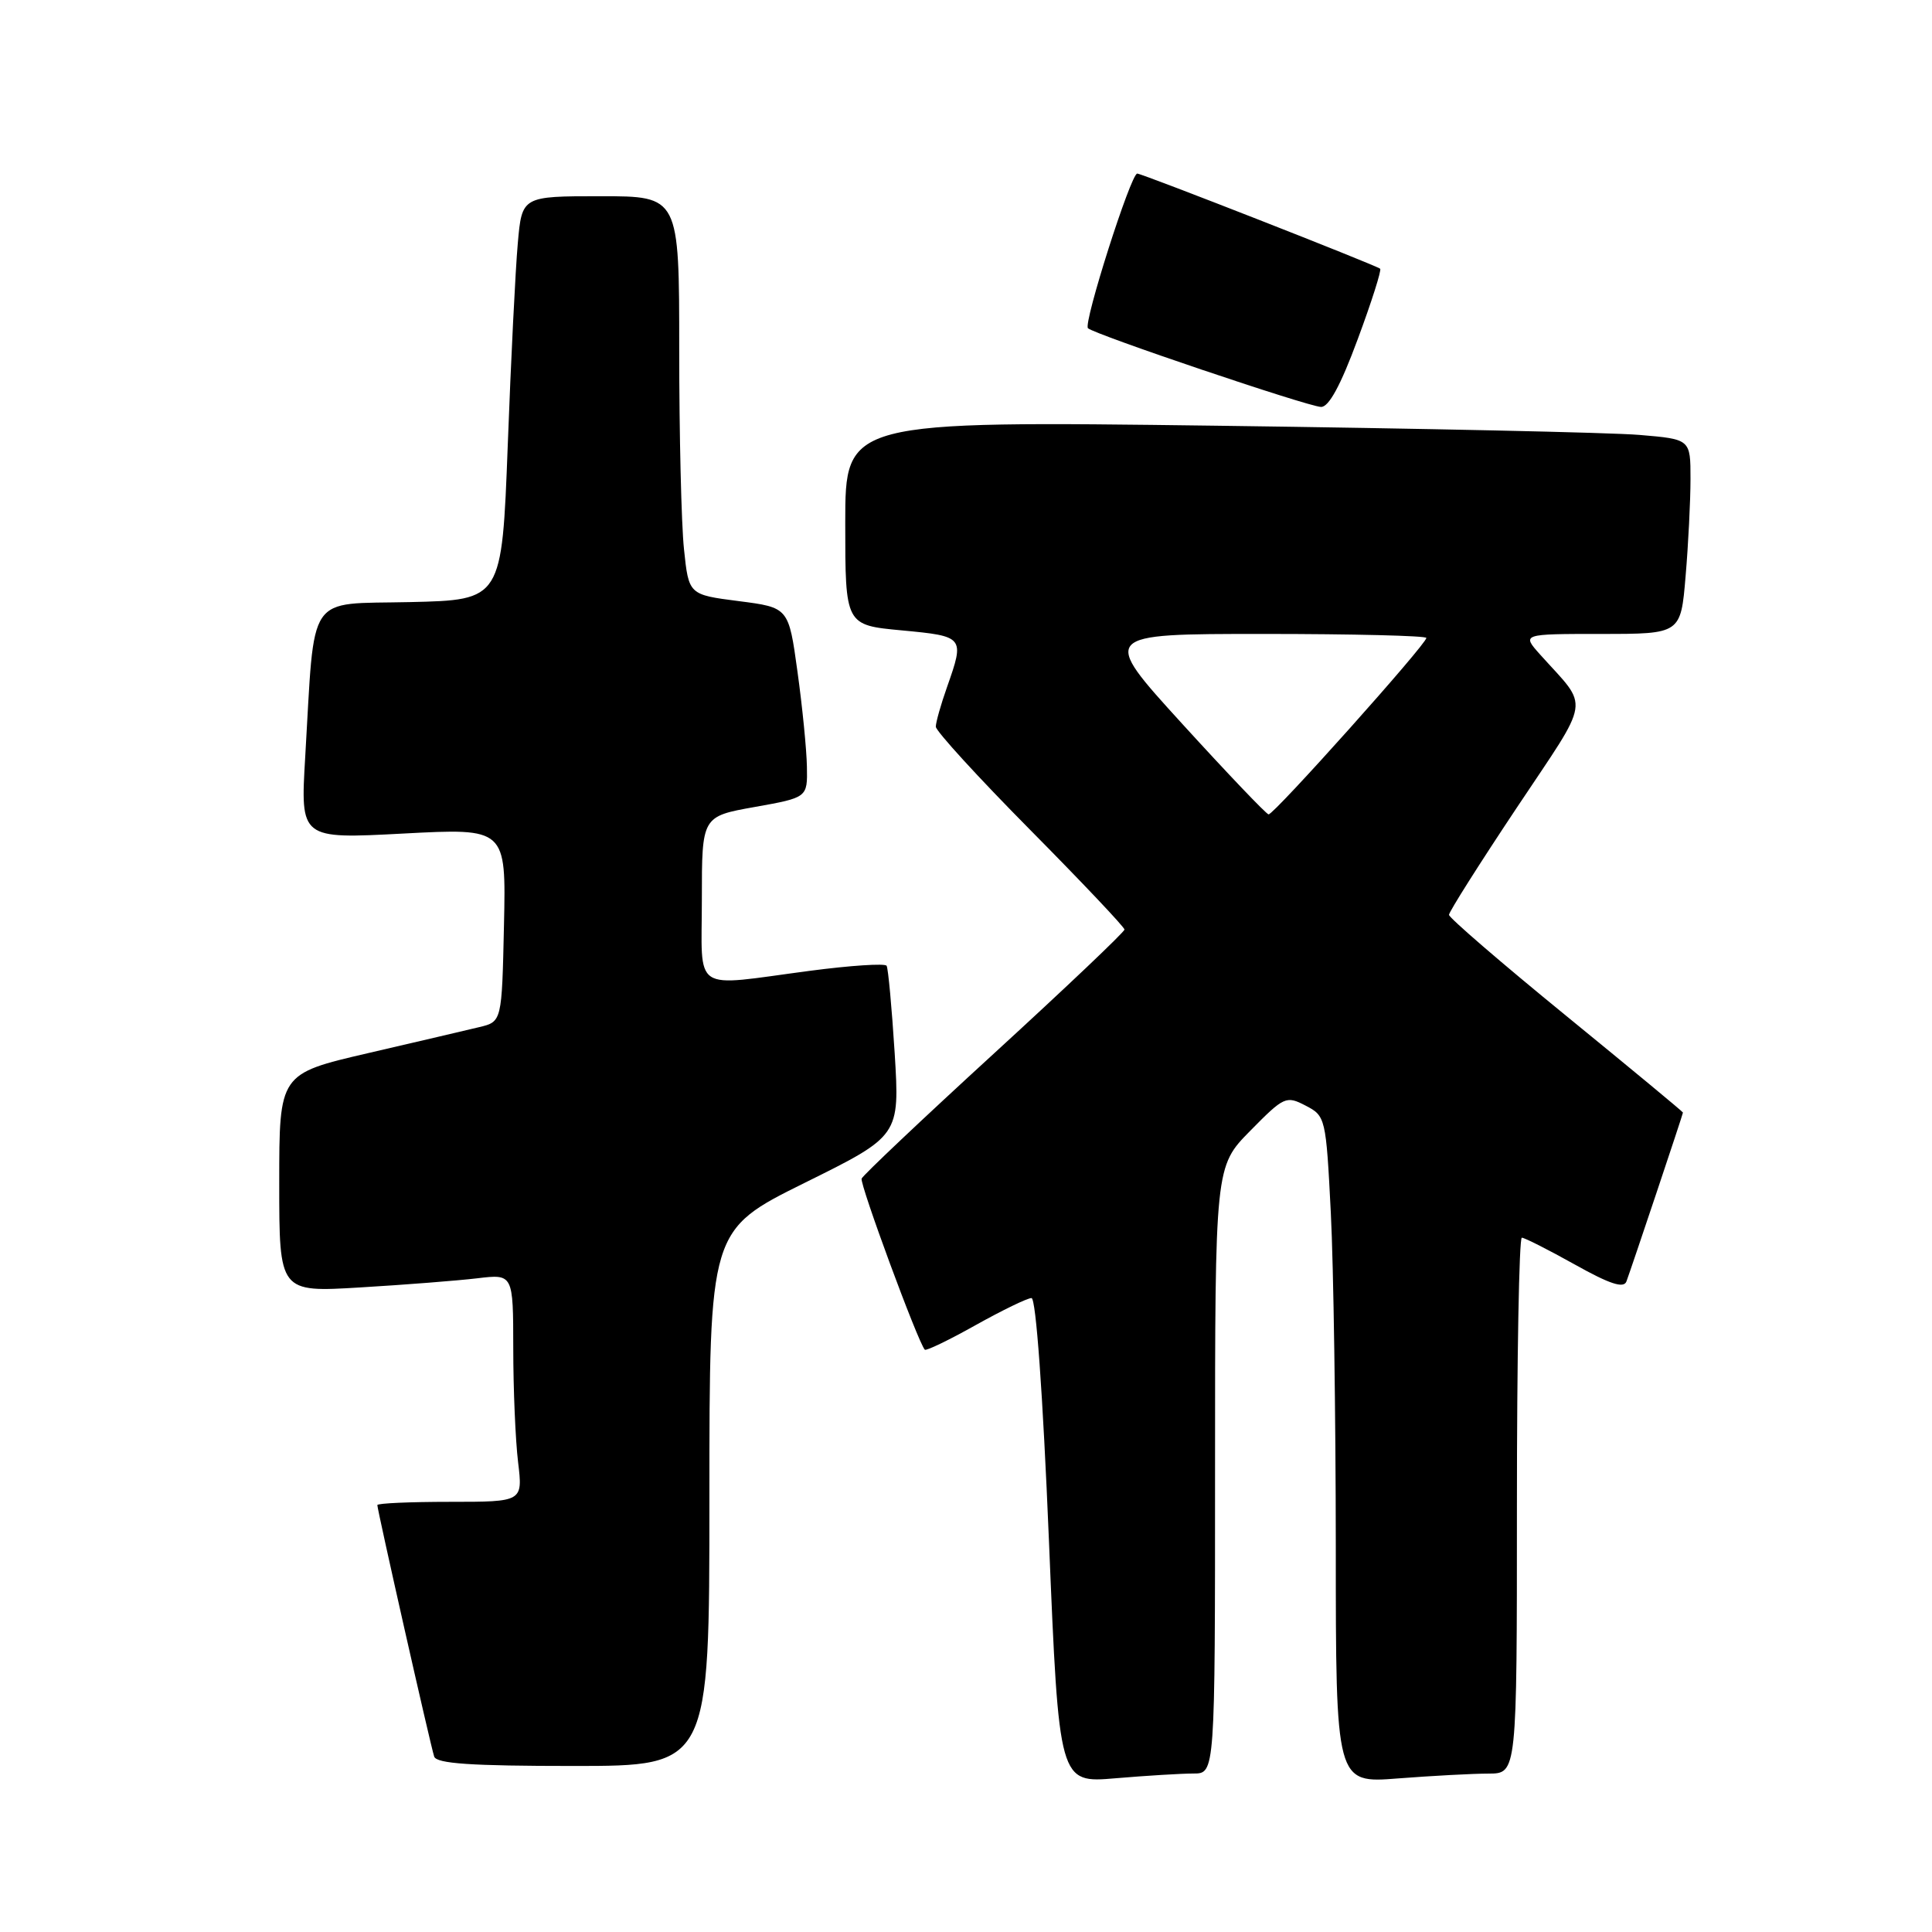 <?xml version="1.0" encoding="UTF-8" standalone="no"?>
<!DOCTYPE svg PUBLIC "-//W3C//DTD SVG 1.1//EN" "http://www.w3.org/Graphics/SVG/1.1/DTD/svg11.dtd" >
<svg xmlns="http://www.w3.org/2000/svg" xmlns:xlink="http://www.w3.org/1999/xlink" version="1.1" viewBox="0 0 256 256">
 <g >
 <path fill="currentColor"
d=" M 158.15 235.00 C 161.00 235.00 161.00 235.00 161.00 194.78 C 161.00 154.57 161.00 154.57 165.66 149.84 C 170.14 145.29 170.42 145.16 173.00 146.50 C 175.64 147.87 175.70 148.09 176.34 160.69 C 176.70 167.74 176.99 187.63 177.00 204.90 C 177.00 236.30 177.00 236.30 185.25 235.65 C 189.79 235.30 195.19 235.01 197.25 235.01 C 201.00 235.00 201.00 235.00 201.00 199.50 C 201.00 179.97 201.29 164.00 201.65 164.00 C 202.01 164.00 205.17 165.60 208.66 167.55 C 213.29 170.14 215.15 170.76 215.51 169.80 C 216.23 167.85 223.00 147.64 223.00 147.42 C 223.00 147.31 216.02 141.54 207.50 134.58 C 198.97 127.62 192.00 121.61 192.00 121.22 C 192.00 120.82 196.04 114.44 200.97 107.04 C 210.94 92.08 210.64 94.05 204.09 86.75 C 201.63 84.00 201.63 84.00 212.17 84.00 C 222.71 84.00 222.71 84.00 223.35 76.35 C 223.71 72.14 224.00 66.34 224.00 63.45 C 224.00 58.20 224.00 58.20 217.25 57.63 C 213.54 57.31 188.34 56.77 161.25 56.41 C 112.00 55.77 112.00 55.77 112.00 69.30 C 112.00 82.83 112.00 82.83 119.50 83.53 C 127.77 84.31 127.83 84.38 125.50 91.00 C 124.67 93.34 124.00 95.72 124.00 96.29 C 124.00 96.86 129.62 103.01 136.50 109.96 C 143.38 116.91 149.00 122.85 149.00 123.17 C 149.00 123.49 141.24 130.86 131.75 139.55 C 122.26 148.24 114.35 155.72 114.17 156.17 C 113.89 156.86 121.64 177.87 122.54 178.84 C 122.71 179.03 125.74 177.57 129.27 175.59 C 132.80 173.62 136.13 172.00 136.68 172.00 C 137.27 172.00 138.18 184.63 138.99 204.13 C 140.32 236.27 140.32 236.27 147.81 235.63 C 151.93 235.28 156.58 235.00 158.15 235.00 Z  M 94.00 198.49 C 94.00 162.99 94.00 162.99 106.61 156.74 C 119.22 150.50 119.22 150.50 118.55 139.55 C 118.17 133.52 117.69 128.31 117.48 127.97 C 117.27 127.63 112.69 127.93 107.30 128.64 C 91.44 130.73 93.00 131.77 93.00 119.09 C 93.00 108.18 93.00 108.18 100.00 106.93 C 107.00 105.68 107.00 105.68 106.92 101.59 C 106.88 99.34 106.32 93.67 105.67 89.00 C 104.50 80.50 104.50 80.50 97.88 79.65 C 91.26 78.80 91.26 78.80 90.63 72.75 C 90.28 69.43 90.00 57.55 90.00 46.35 C 90.00 26.00 90.00 26.00 79.58 26.00 C 69.16 26.00 69.16 26.00 68.61 32.25 C 68.30 35.69 67.70 47.72 67.28 59.00 C 66.50 79.50 66.50 79.50 54.34 79.78 C 40.46 80.10 41.75 78.20 40.44 100.34 C 39.80 111.17 39.80 111.17 53.43 110.45 C 67.06 109.73 67.06 109.73 66.78 122.55 C 66.50 135.38 66.50 135.38 63.50 136.10 C 61.85 136.50 55.21 138.05 48.75 139.55 C 37.00 142.28 37.00 142.28 37.00 156.76 C 37.00 171.24 37.00 171.24 47.75 170.59 C 53.66 170.24 60.64 169.69 63.25 169.38 C 68.00 168.81 68.00 168.81 68.01 178.66 C 68.01 184.07 68.30 190.86 68.65 193.75 C 69.28 199.00 69.28 199.00 59.64 199.00 C 54.34 199.00 50.00 199.19 50.00 199.43 C 50.00 200.09 57.05 231.31 57.53 232.75 C 57.83 233.69 62.43 234.00 75.97 234.00 C 94.00 234.00 94.00 234.00 94.00 198.49 Z  M 179.90 44.96 C 181.75 39.99 183.08 35.78 182.88 35.61 C 182.31 35.13 151.34 23.00 150.69 23.00 C 149.84 23.00 143.52 42.85 144.16 43.49 C 144.96 44.29 173.18 53.83 175.03 53.92 C 176.06 53.98 177.64 51.08 179.90 44.96 Z  M 156.65 95.91 C 145.80 84.00 145.80 84.00 167.40 84.00 C 179.28 84.00 189.00 84.24 189.00 84.53 C 189.00 85.37 168.75 108.01 168.09 107.91 C 167.77 107.86 162.62 102.46 156.65 95.91 Z "/>
</g>
</svg>